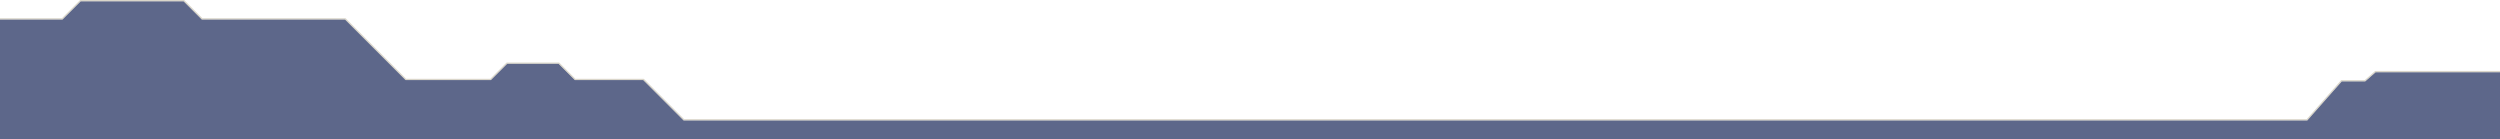 <svg xmlns="http://www.w3.org/2000/svg"  viewBox="0 0 1920 107" fill="none"><g opacity=".68"><path fill="#112054" d="M48 15h-68v108.5c0 22 1735.5 9.167 1988.5 0l5-68h-149l-8 7h-18l-26.5 30H525l-31-31h-52.5L429 49h-39.5L377 61.5h-65.5L265 15H155L141 1H62L48 15Z"/><path stroke="#78693F" stroke-opacity=".4" d="m141.207.5 14 14h110l46.5 46.5h65.086l12.5-12.5h39.914l12.5 12.5h52.5l31 31H1771.77l26.35-29.831.15-.169h18.04l7.86-6.876.14-.124h149.73l-.04.537-5 68-.03.446-.45.017c-126.51 4.584-623.65 10.083-1089.143 11.688-232.751.802-457.597.63-624.257-1.118-83.329-.873-152.116-2.141-200.072-3.878-23.977-.868-42.753-1.854-55.54-2.967-6.39-.557-11.298-1.146-14.614-1.772-1.655-.312-2.938-.637-3.818-.981-.437-.171-.804-.359-1.071-.572-.26-.207-.505-.505-.505-.9v-109h68.293l14-14h79.414Z"/></g></svg>